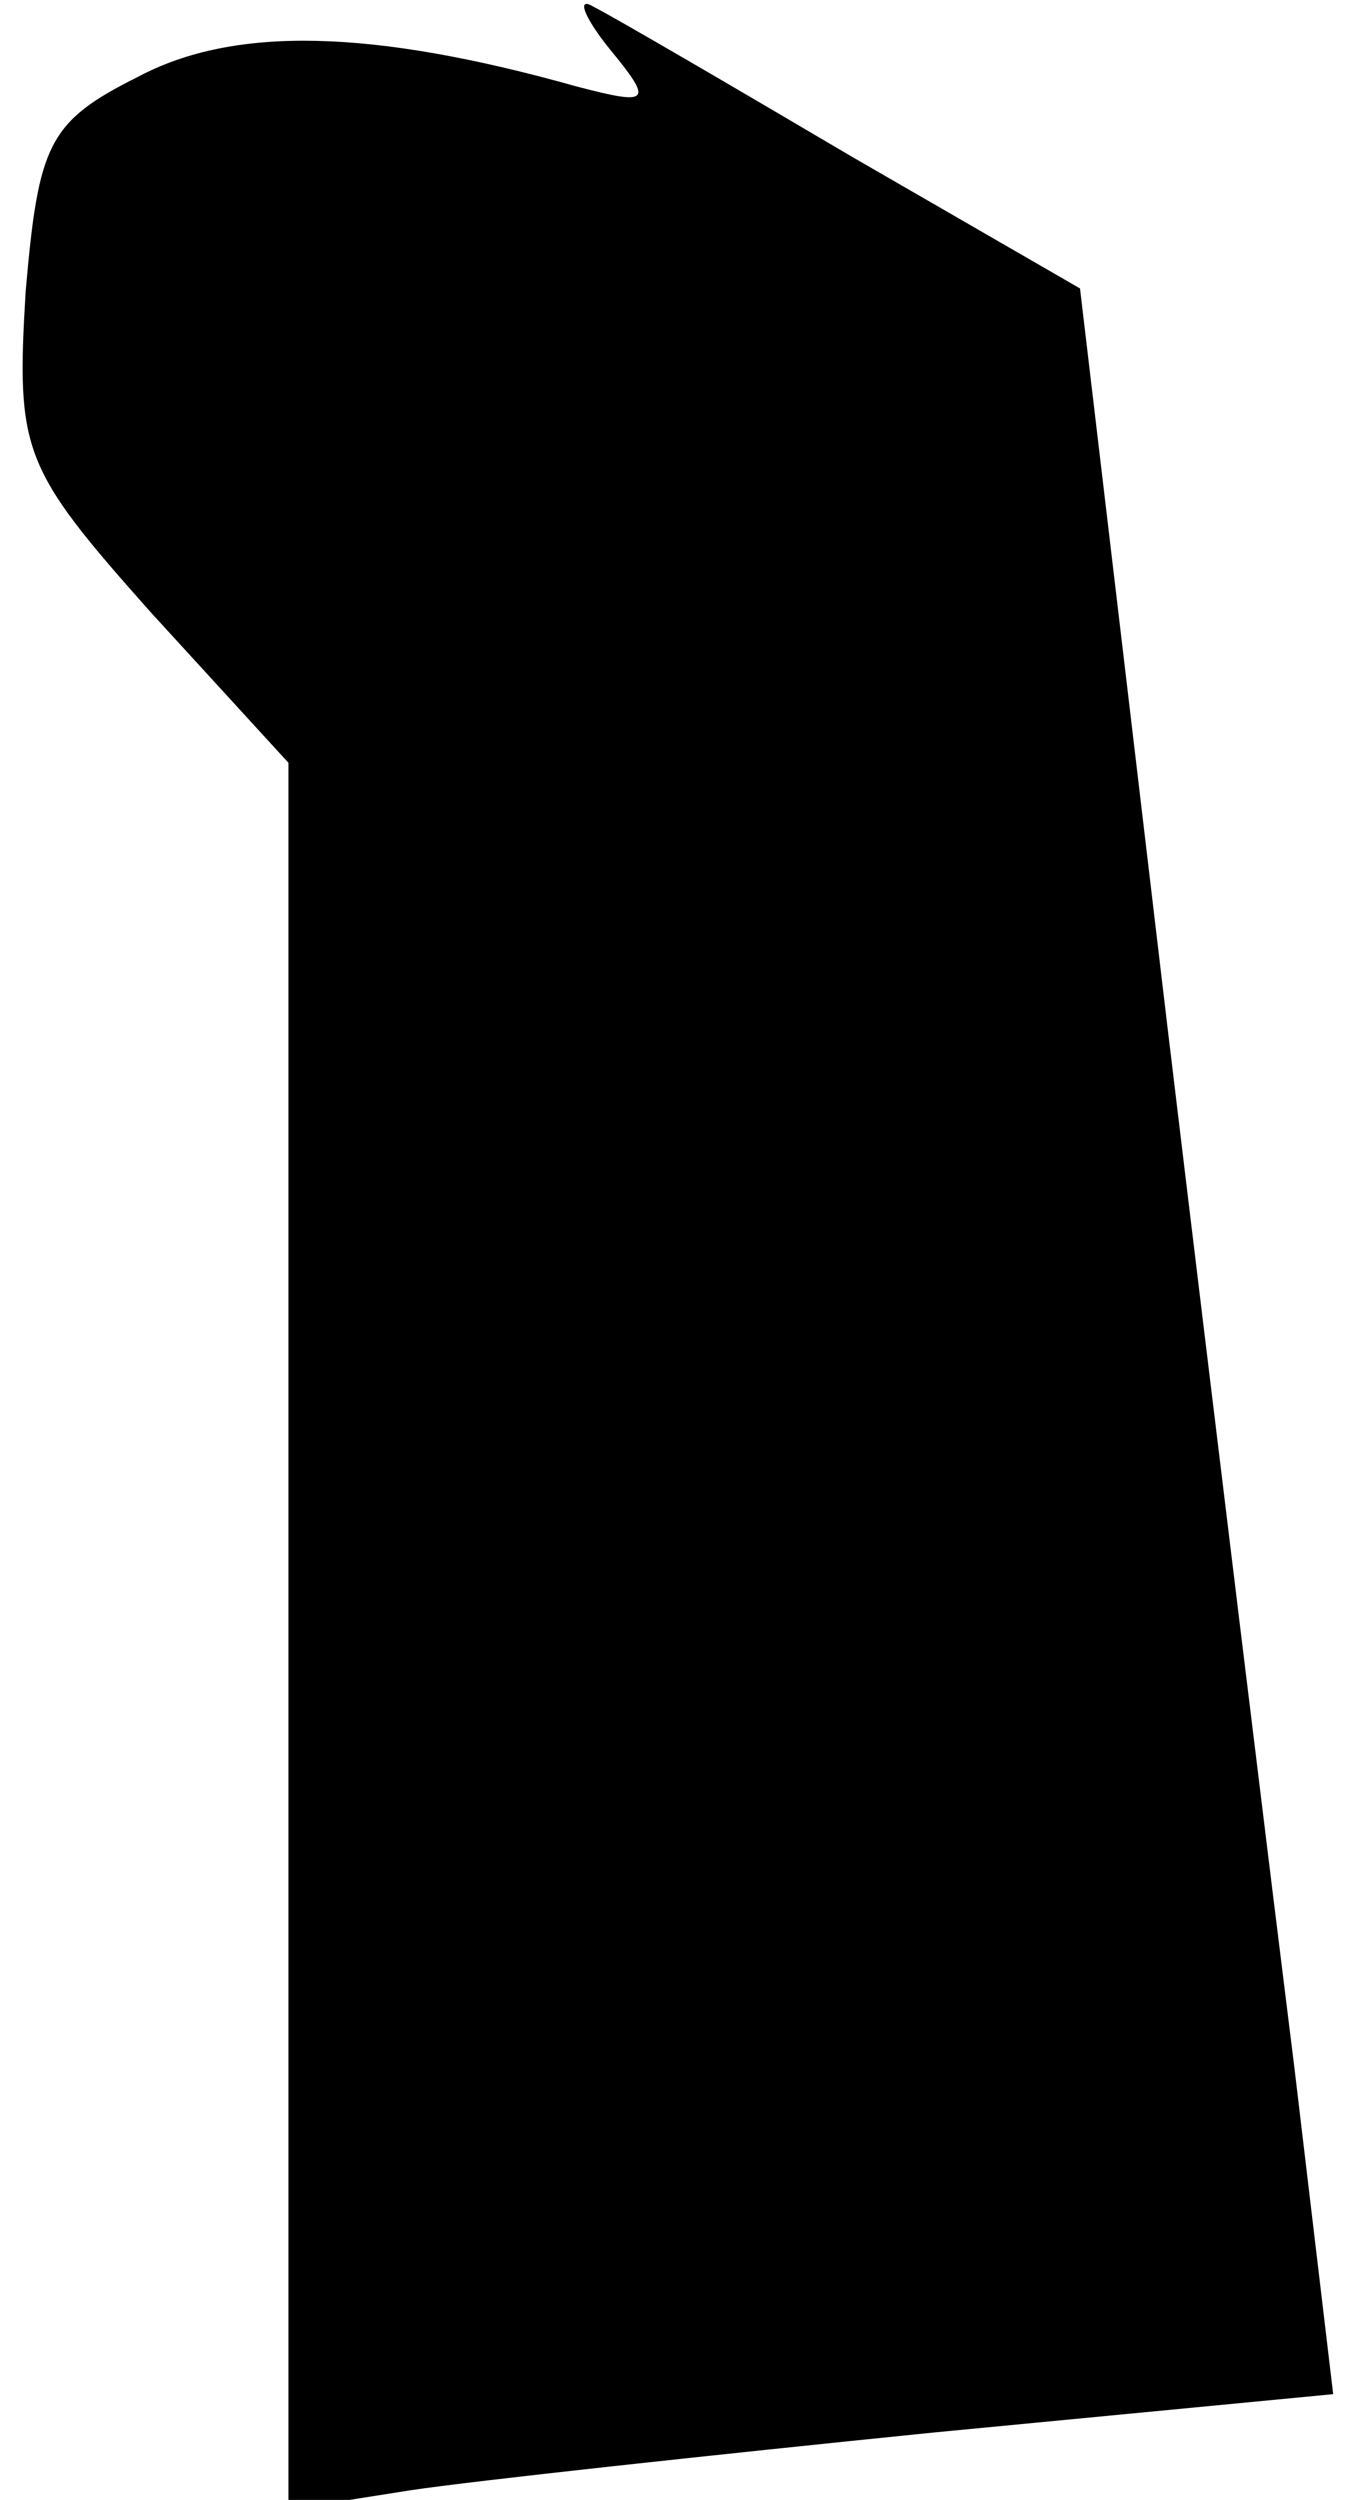 <?xml version="1.0" standalone="no"?>
<!DOCTYPE svg PUBLIC "-//W3C//DTD SVG 20010904//EN"
 "http://www.w3.org/TR/2001/REC-SVG-20010904/DTD/svg10.dtd">
<svg version="1.0" xmlns="http://www.w3.org/2000/svg"
 width="42pt" height="78pt" viewBox="0 0 42 78"
 preserveAspectRatio="xMidYMid meet">
<g transform="translate(0,78) scale(0.1,-0.1)"
fill="#000000" stroke="none">
<path fill="#000000" stroke="none" d="M190 765 c14 -17 13 -18 -10 -12 -64
18 -107 19 -137 3 -28 -14 -31 -21 -35 -67 -3 -50 -1 -55 39 -100 l43 -47 0
-272 0 -273 38 6 c20 3 94 11 163 18 l125 12 -12 101 c-7 56 -25 203 -40 328
l-27 228 -71 41 c-39 23 -75 44 -81 47 -5 3 -3 -3 5 -13z"/>
</g>
</svg>
